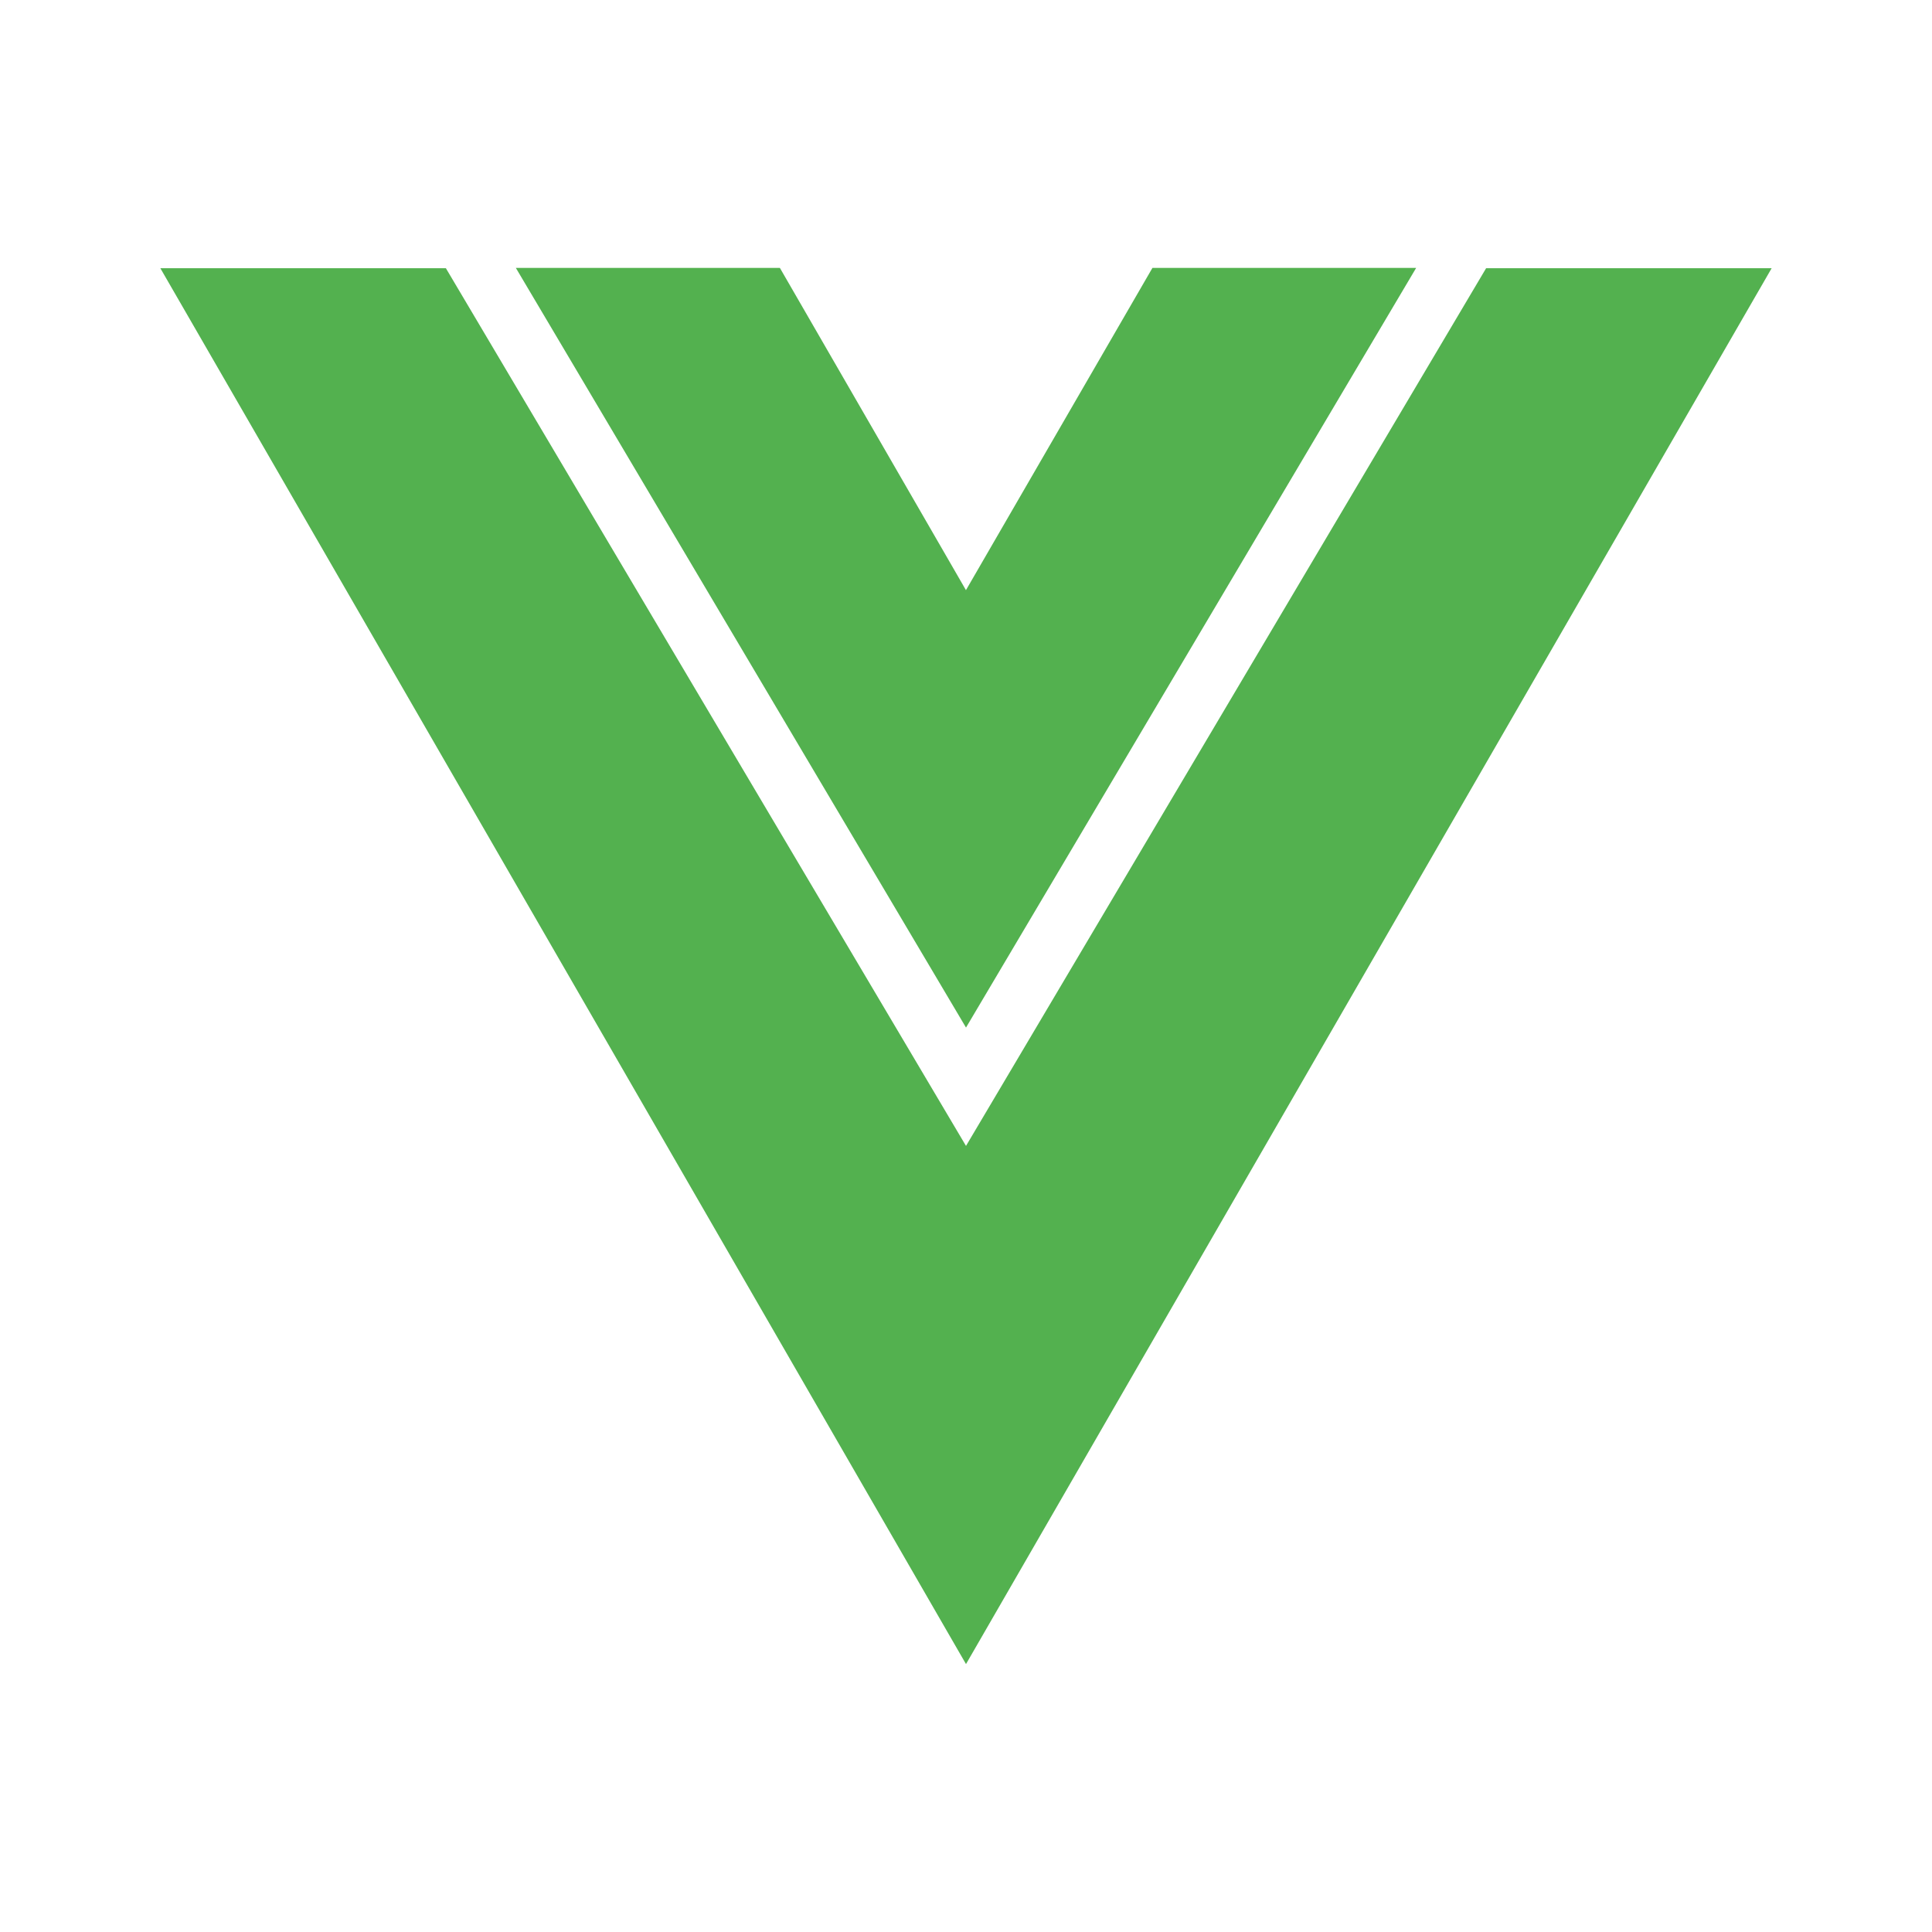 <svg xmlns="http://www.w3.org/2000/svg" xmlns:xlink="http://www.w3.org/1999/xlink" width="24" height="24" preserveAspectRatio="xMidYMid meet" viewBox="0 0 24 24" style="-ms-transform: rotate(360deg); -webkit-transform: rotate(360deg); transform: rotate(360deg);"><path fill="#53b14f" d="m12 12.765l5.592-9.437h-3.276L12 7.33v.002L9.688 3.328h-3.28z"/><path fill="#53b14f" d="M18.461 3.332L12 14.235L5.539 3.332H1.992L12 20.672l10.008-17.34z"/></svg>
